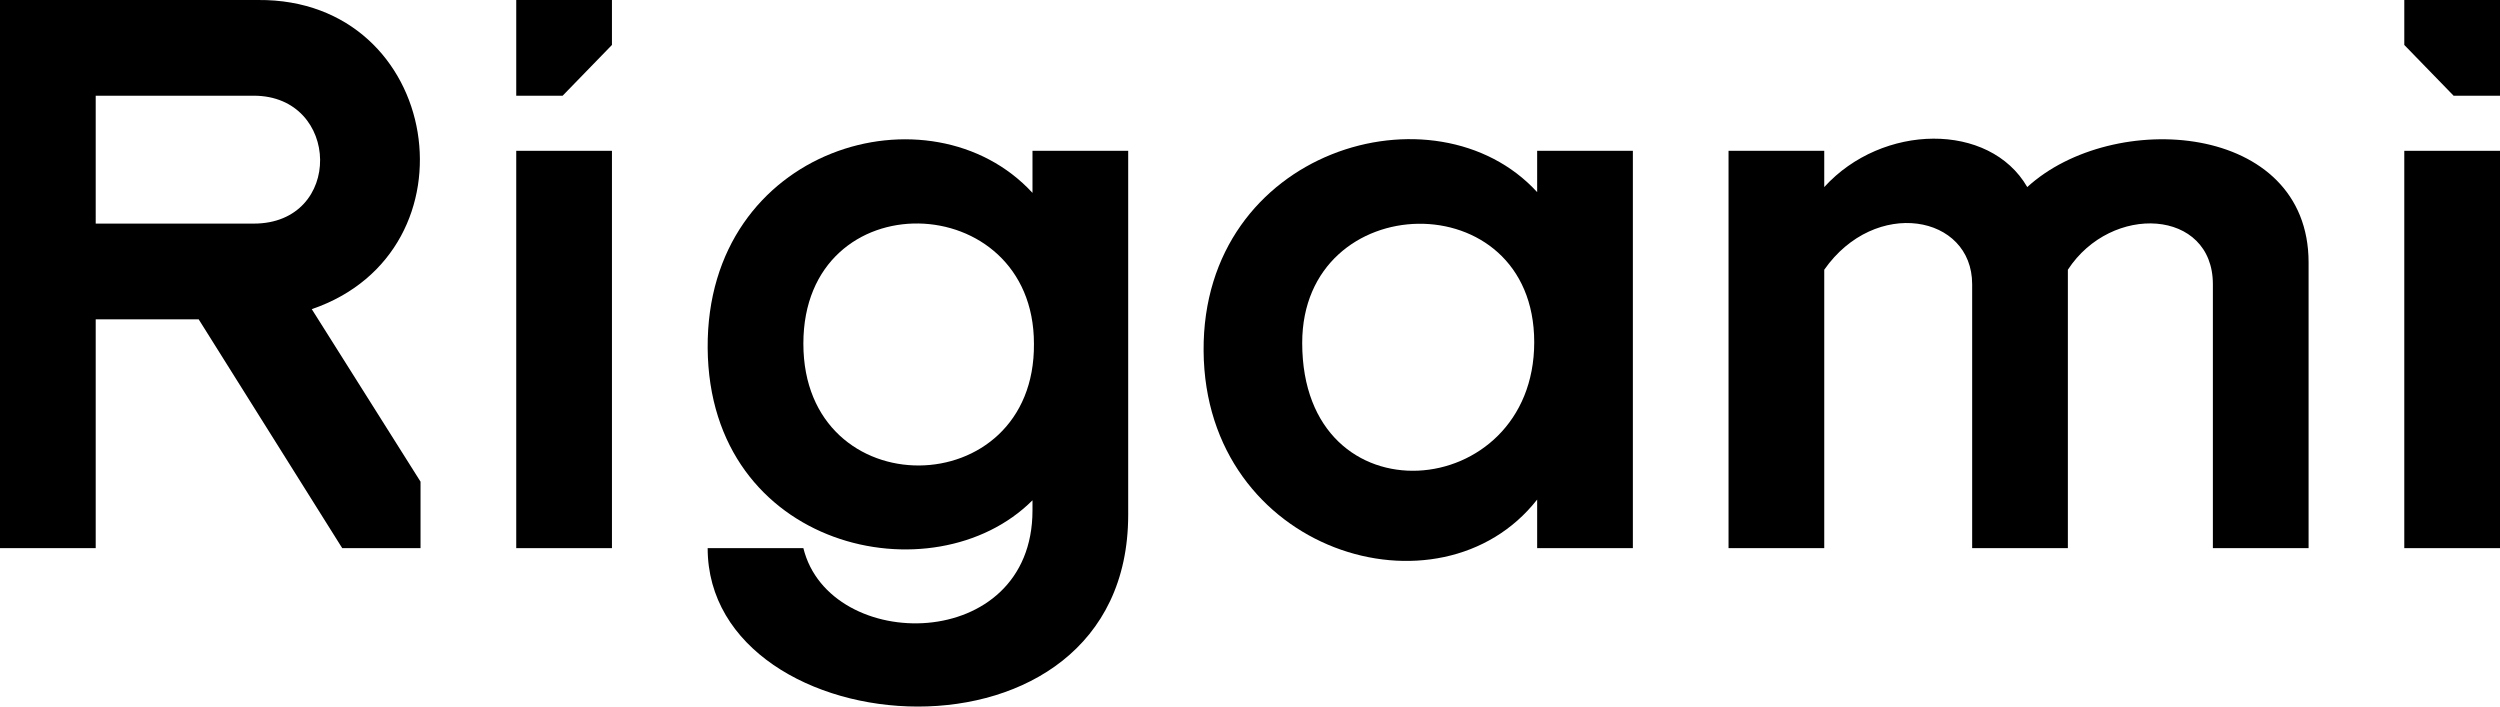<svg width="495" height="140" viewBox="0 0 495 140" fill="none" xmlns="http://www.w3.org/2000/svg">
<rect x="476.049" y="29.861" width="18.95" height="78.672" fill="black"/>
<path d="M495 0L476.05 0V8.901L485.812 18.95H495V0Z" fill="black"/>
<path d="M361.201 108.533H342.251V29.861H361.201V37.039C372.686 24.406 393.933 24.118 401.398 37.039C418.339 21.534 457.1 24.119 457.1 51.969V108.533H438.15V56.276C438.15 41.346 418.051 40.197 409.438 53.405V108.533H390.488V56.276C390.488 42.494 371.25 39.049 361.201 53.405V108.533Z" fill="black"/>
<path fill-rule="evenodd" clip-rule="evenodd" d="M304.357 29.861H323.308V108.532H304.357V98.911C285.119 123.463 238.6 109.394 238.313 69.484C238.026 29.573 284.252 16.079 304.357 38.041V29.861ZM257.837 67.902C257.838 103.651 303.777 99.632 303.777 67.761C303.777 35.89 257.836 37.039 257.837 67.902Z" fill="black"/>
<path fill-rule="evenodd" clip-rule="evenodd" d="M204.433 29.861H223.383V101.929C223.383 154.759 140.118 148.155 140.117 108.532H159.067C164.236 129.493 204.433 129.493 204.433 101.067V99.058C184.908 118.582 140.405 108.82 140.118 68.91C139.831 29 184.334 16.366 204.433 38.188V29.861ZM159.067 68.048C159.068 100.493 205.007 99.919 204.721 68.048C204.721 37.039 159.067 35.603 159.067 68.048Z" fill="black"/>
<rect x="102.216" y="29.861" width="18.95" height="78.672" fill="black"/>
<path d="M102.216 0H121.166V8.901L111.404 18.95H102.216V0Z" fill="black"/>
<path fill-rule="evenodd" clip-rule="evenodd" d="M0 108.534V0.001H51.108C87.573 -0.286 95.325 49.727 61.731 61.212L83.266 95.371V108.534H67.761L39.336 63.222H18.95V108.534H0ZM18.95 18.951V44.272H50.246C68.048 44.272 67.474 18.951 50.246 18.951H18.95Z" fill="black"/>
</svg>
